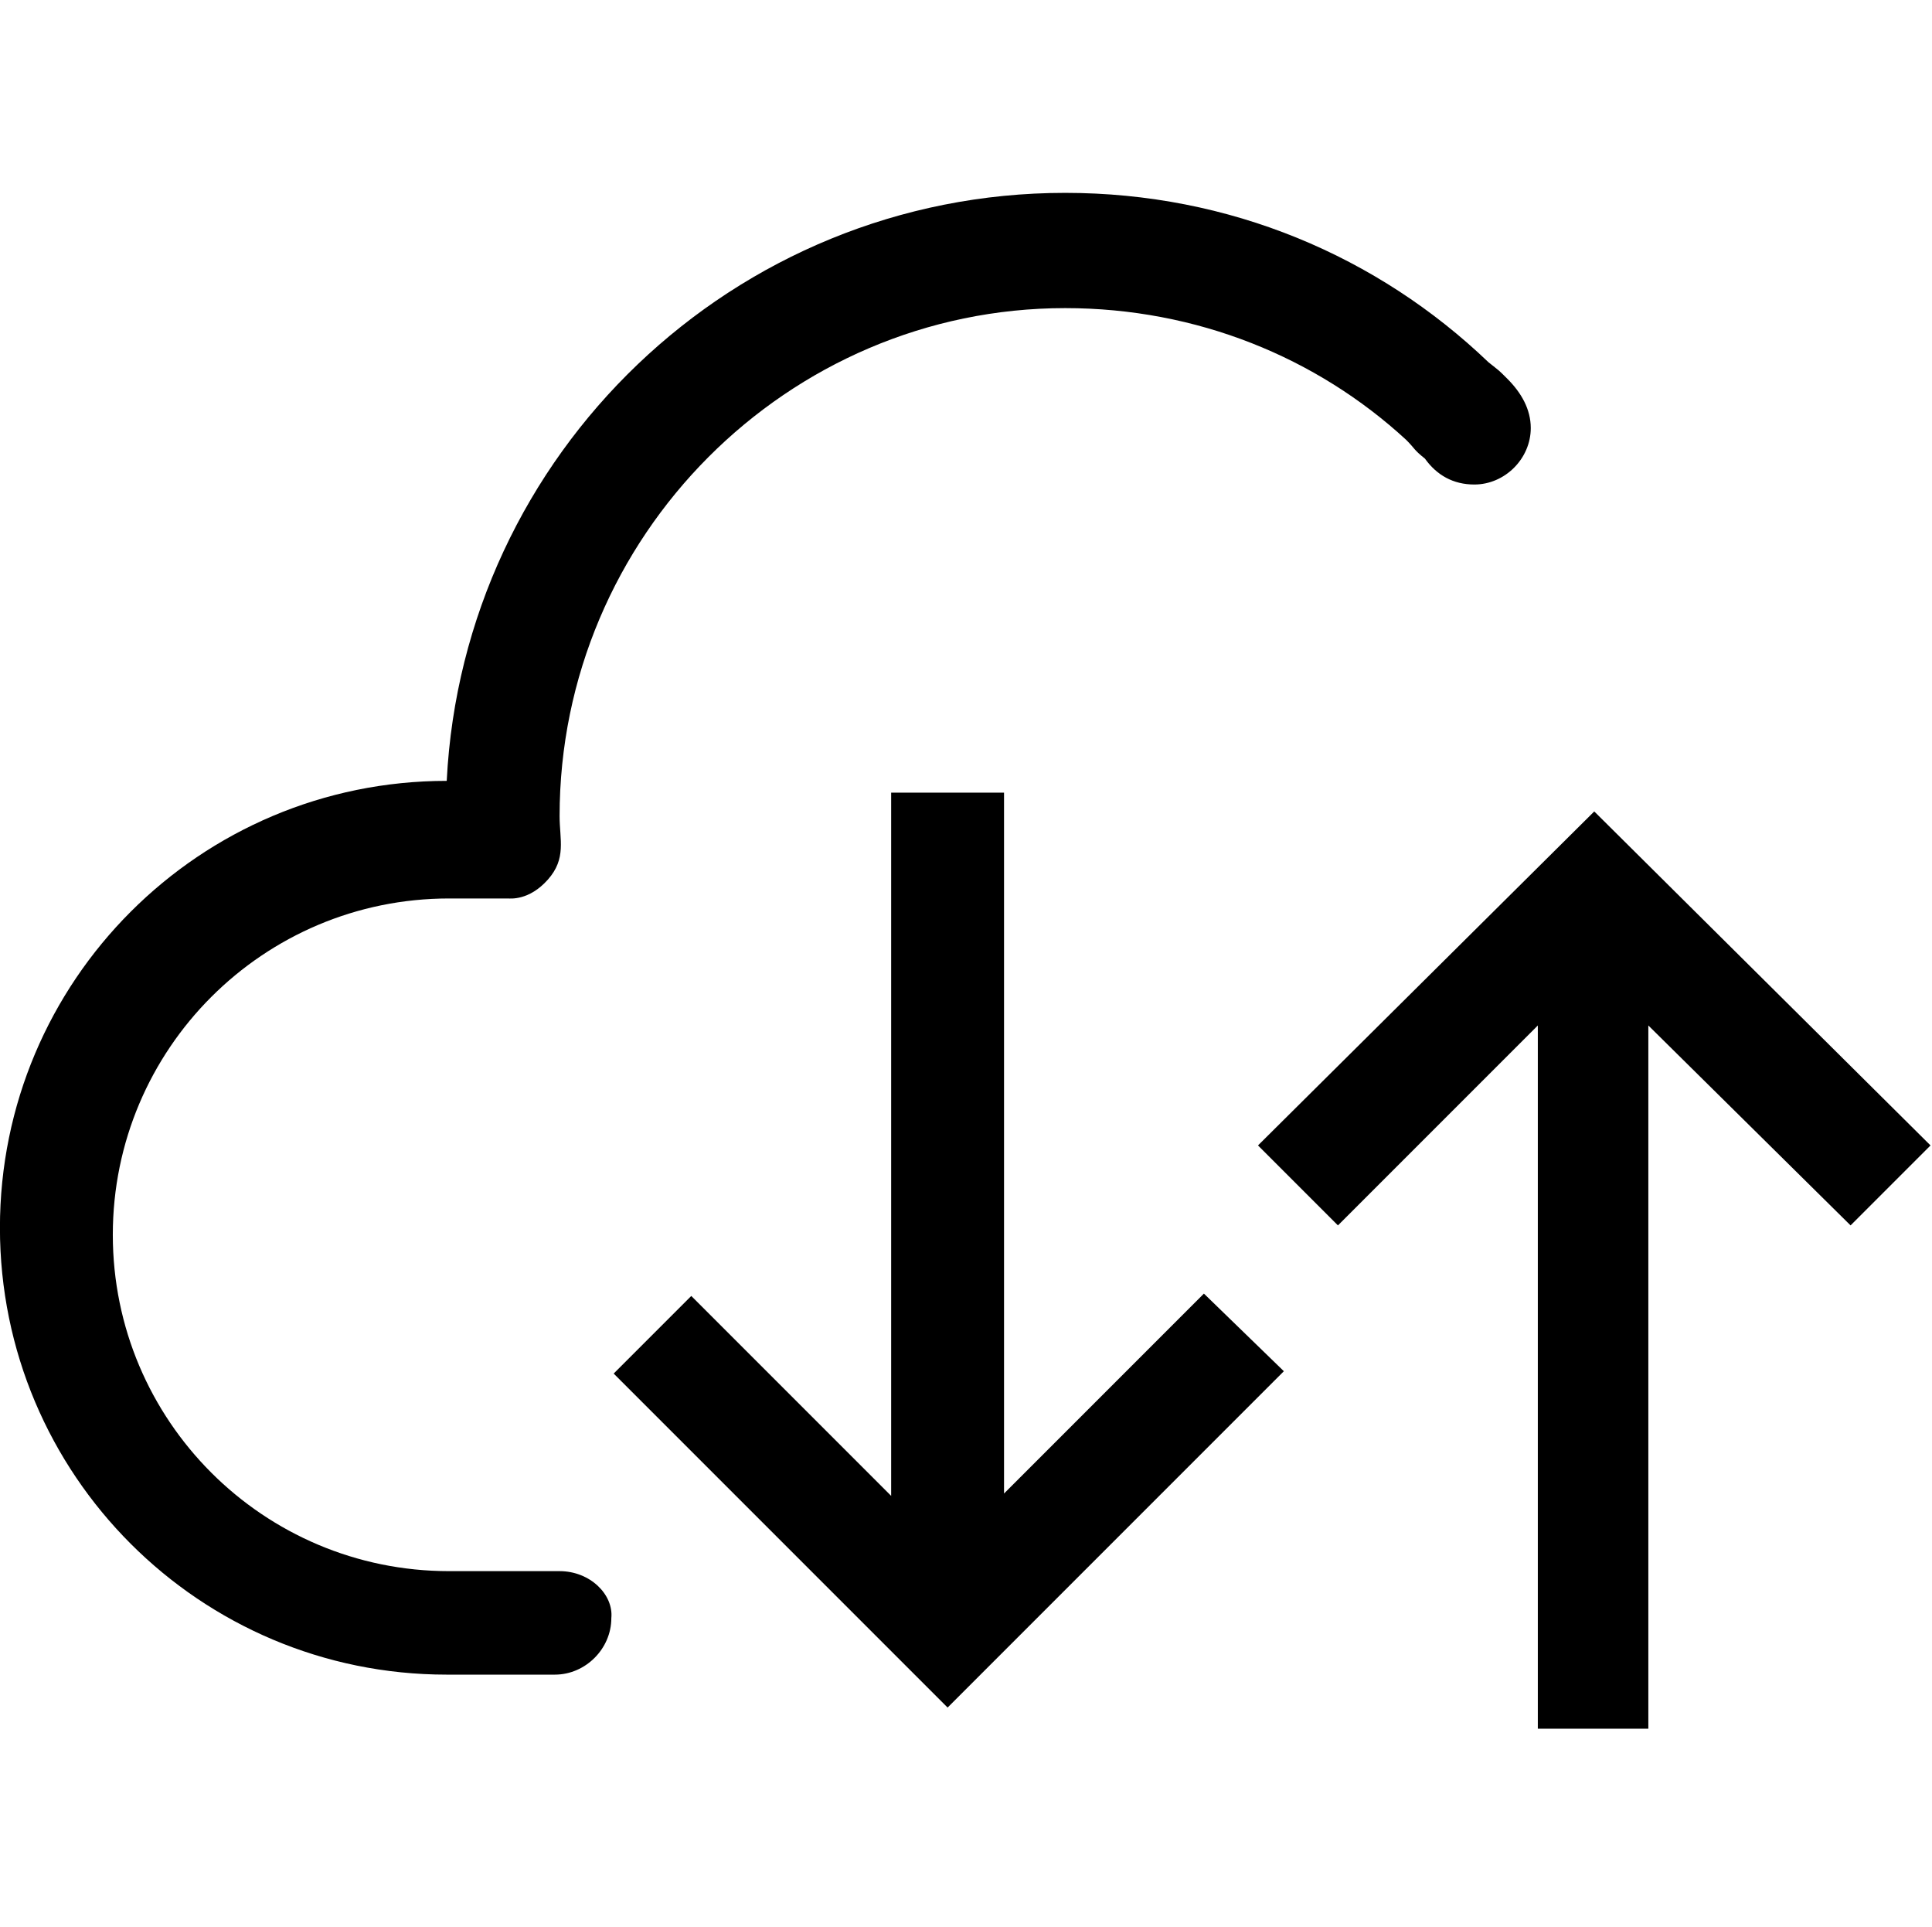 <?xml version="1.0" standalone="no"?><!DOCTYPE svg PUBLIC "-//W3C//DTD SVG 1.1//EN" "http://www.w3.org/Graphics/SVG/1.1/DTD/svg11.dtd"><svg t="1564546377570" class="icon" viewBox="0 0 1027 1024" version="1.1" xmlns="http://www.w3.org/2000/svg" p-id="2312" width="200.586" height="200" xmlns:xlink="http://www.w3.org/1999/xlink"><defs><style type="text/css"></style></defs><path d="M983.716 651.25l42.5-42.5L847.466 431.25 668.716 608.75l42.5 42.5 106.25-106.25 0 373.75L876.216 918.75 876.216 545 983.716 651.25zM533.716 793.75 533.716 421.25l-60 0 0 373.75-106.25-106.25L326.216 730l177.5 177.5 178.75-178.75L639.966 687.5 533.716 793.75zM297.466 835 238.716 835c-98.75 0-178.75-80-178.75-178.75S139.966 477.5 238.716 477.5c1.25 0 2.5 0 2.5 0l28.75 0c1.25 0 11.25 1.25 21.25-10 10-11.25 6.25-21.25 6.25-33.75 0-148.75 121.25-270 268.75-270 70 0 133.75 26.25 181.25 70 5 5 3.75 5 10 10 6.25 8.75 15 13.75 26.25 13.75 16.25 0 30-13.75 30-30 0-10-5-18.75-12.5-26.25-5-5-3.75-3.75-10-8.75-58.75-56.25-137.5-90-225-90-176.25 0-320 138.75-328.75 312.5-131.25 0-237.5 106.25-237.5 237.5s106.25 237.5 237.5 237.5l57.5 0c16.25 0 30-13.75 30-30C326.216 847.5 313.716 835 297.466 835L297.466 835z" p-id="2313"></path></svg>